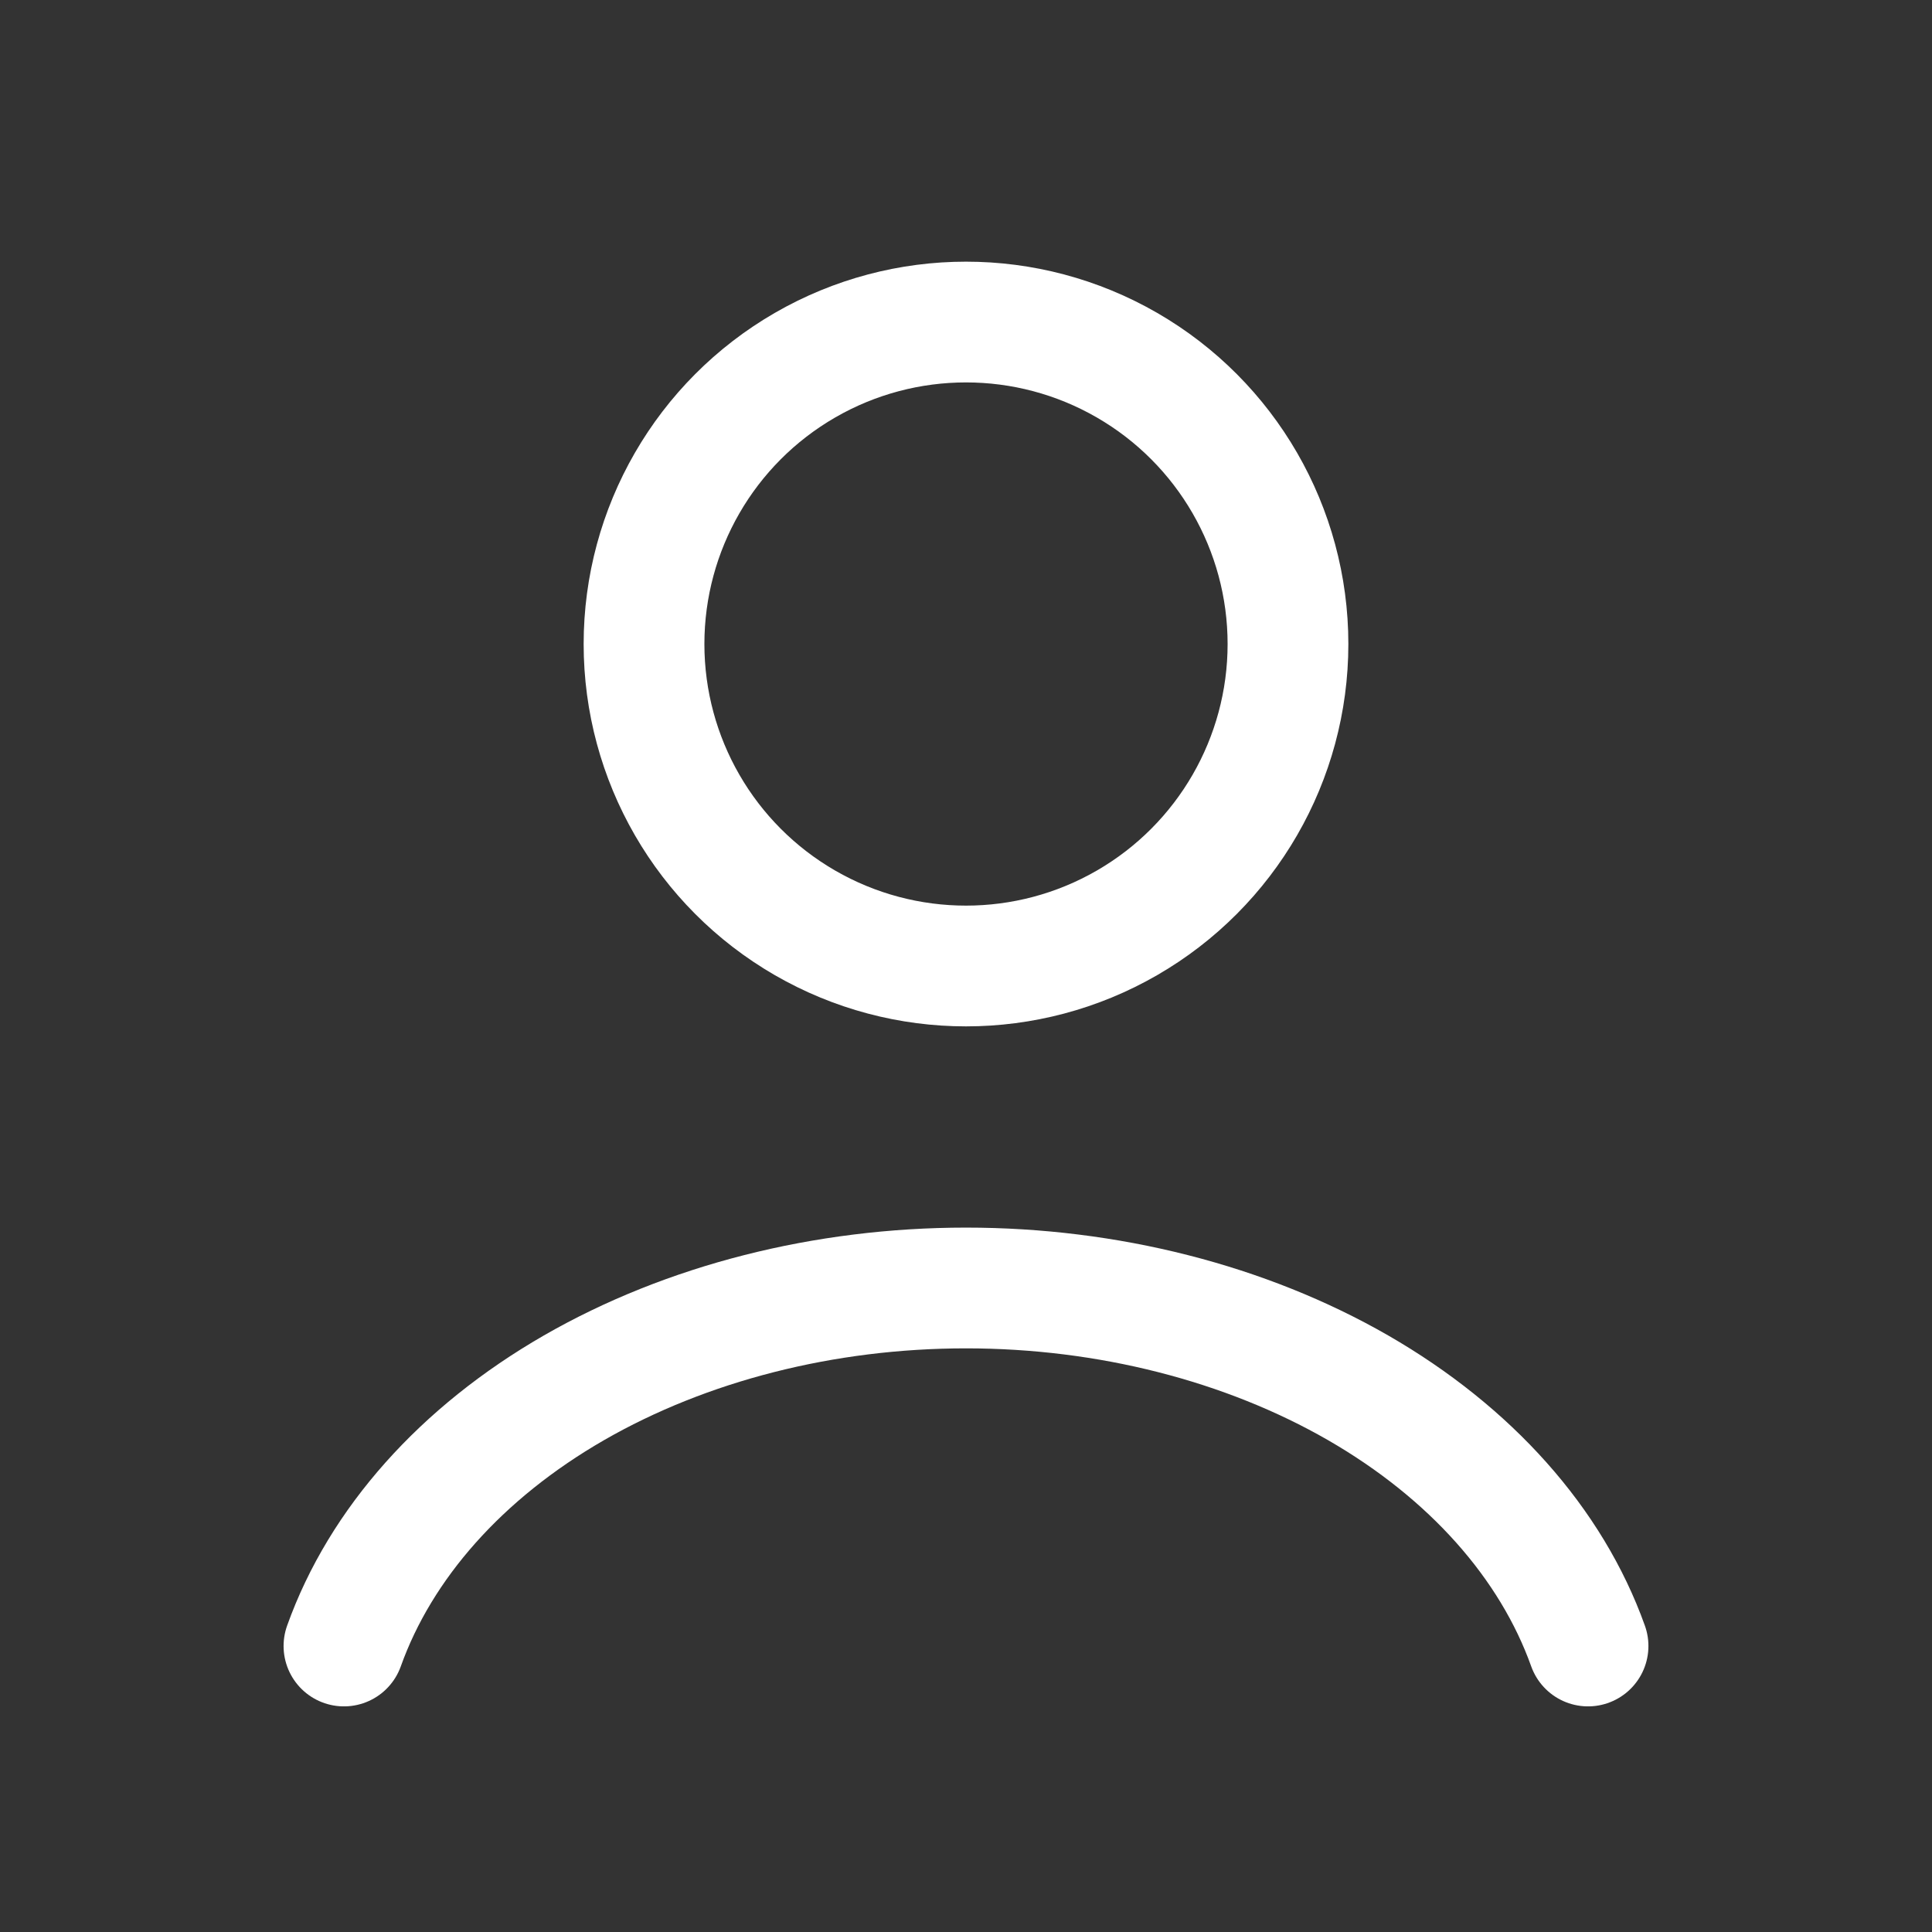 <svg width="32" height="32" viewBox="0 0 32 32" fill="none" xmlns="http://www.w3.org/2000/svg">
<rect x="0" y="0" width="32" height="32" fill="#333333" stroke="none"/>
<path d="M26.303 27.263C25.695 25.562 24.356 24.059 22.494 22.986C20.631 21.915 18.348 21.333 16 21.333C13.652 21.333 11.37 21.915 9.507 22.986C7.644 24.059 6.305 25.562 5.697 27.263" stroke="white" stroke-width="2" stroke-linecap="round"/>
<ellipse cx="16" cy="10.667" rx="5.333" ry="5.333" stroke="white" stroke-width="2" stroke-linecap="round"/>
</svg>

